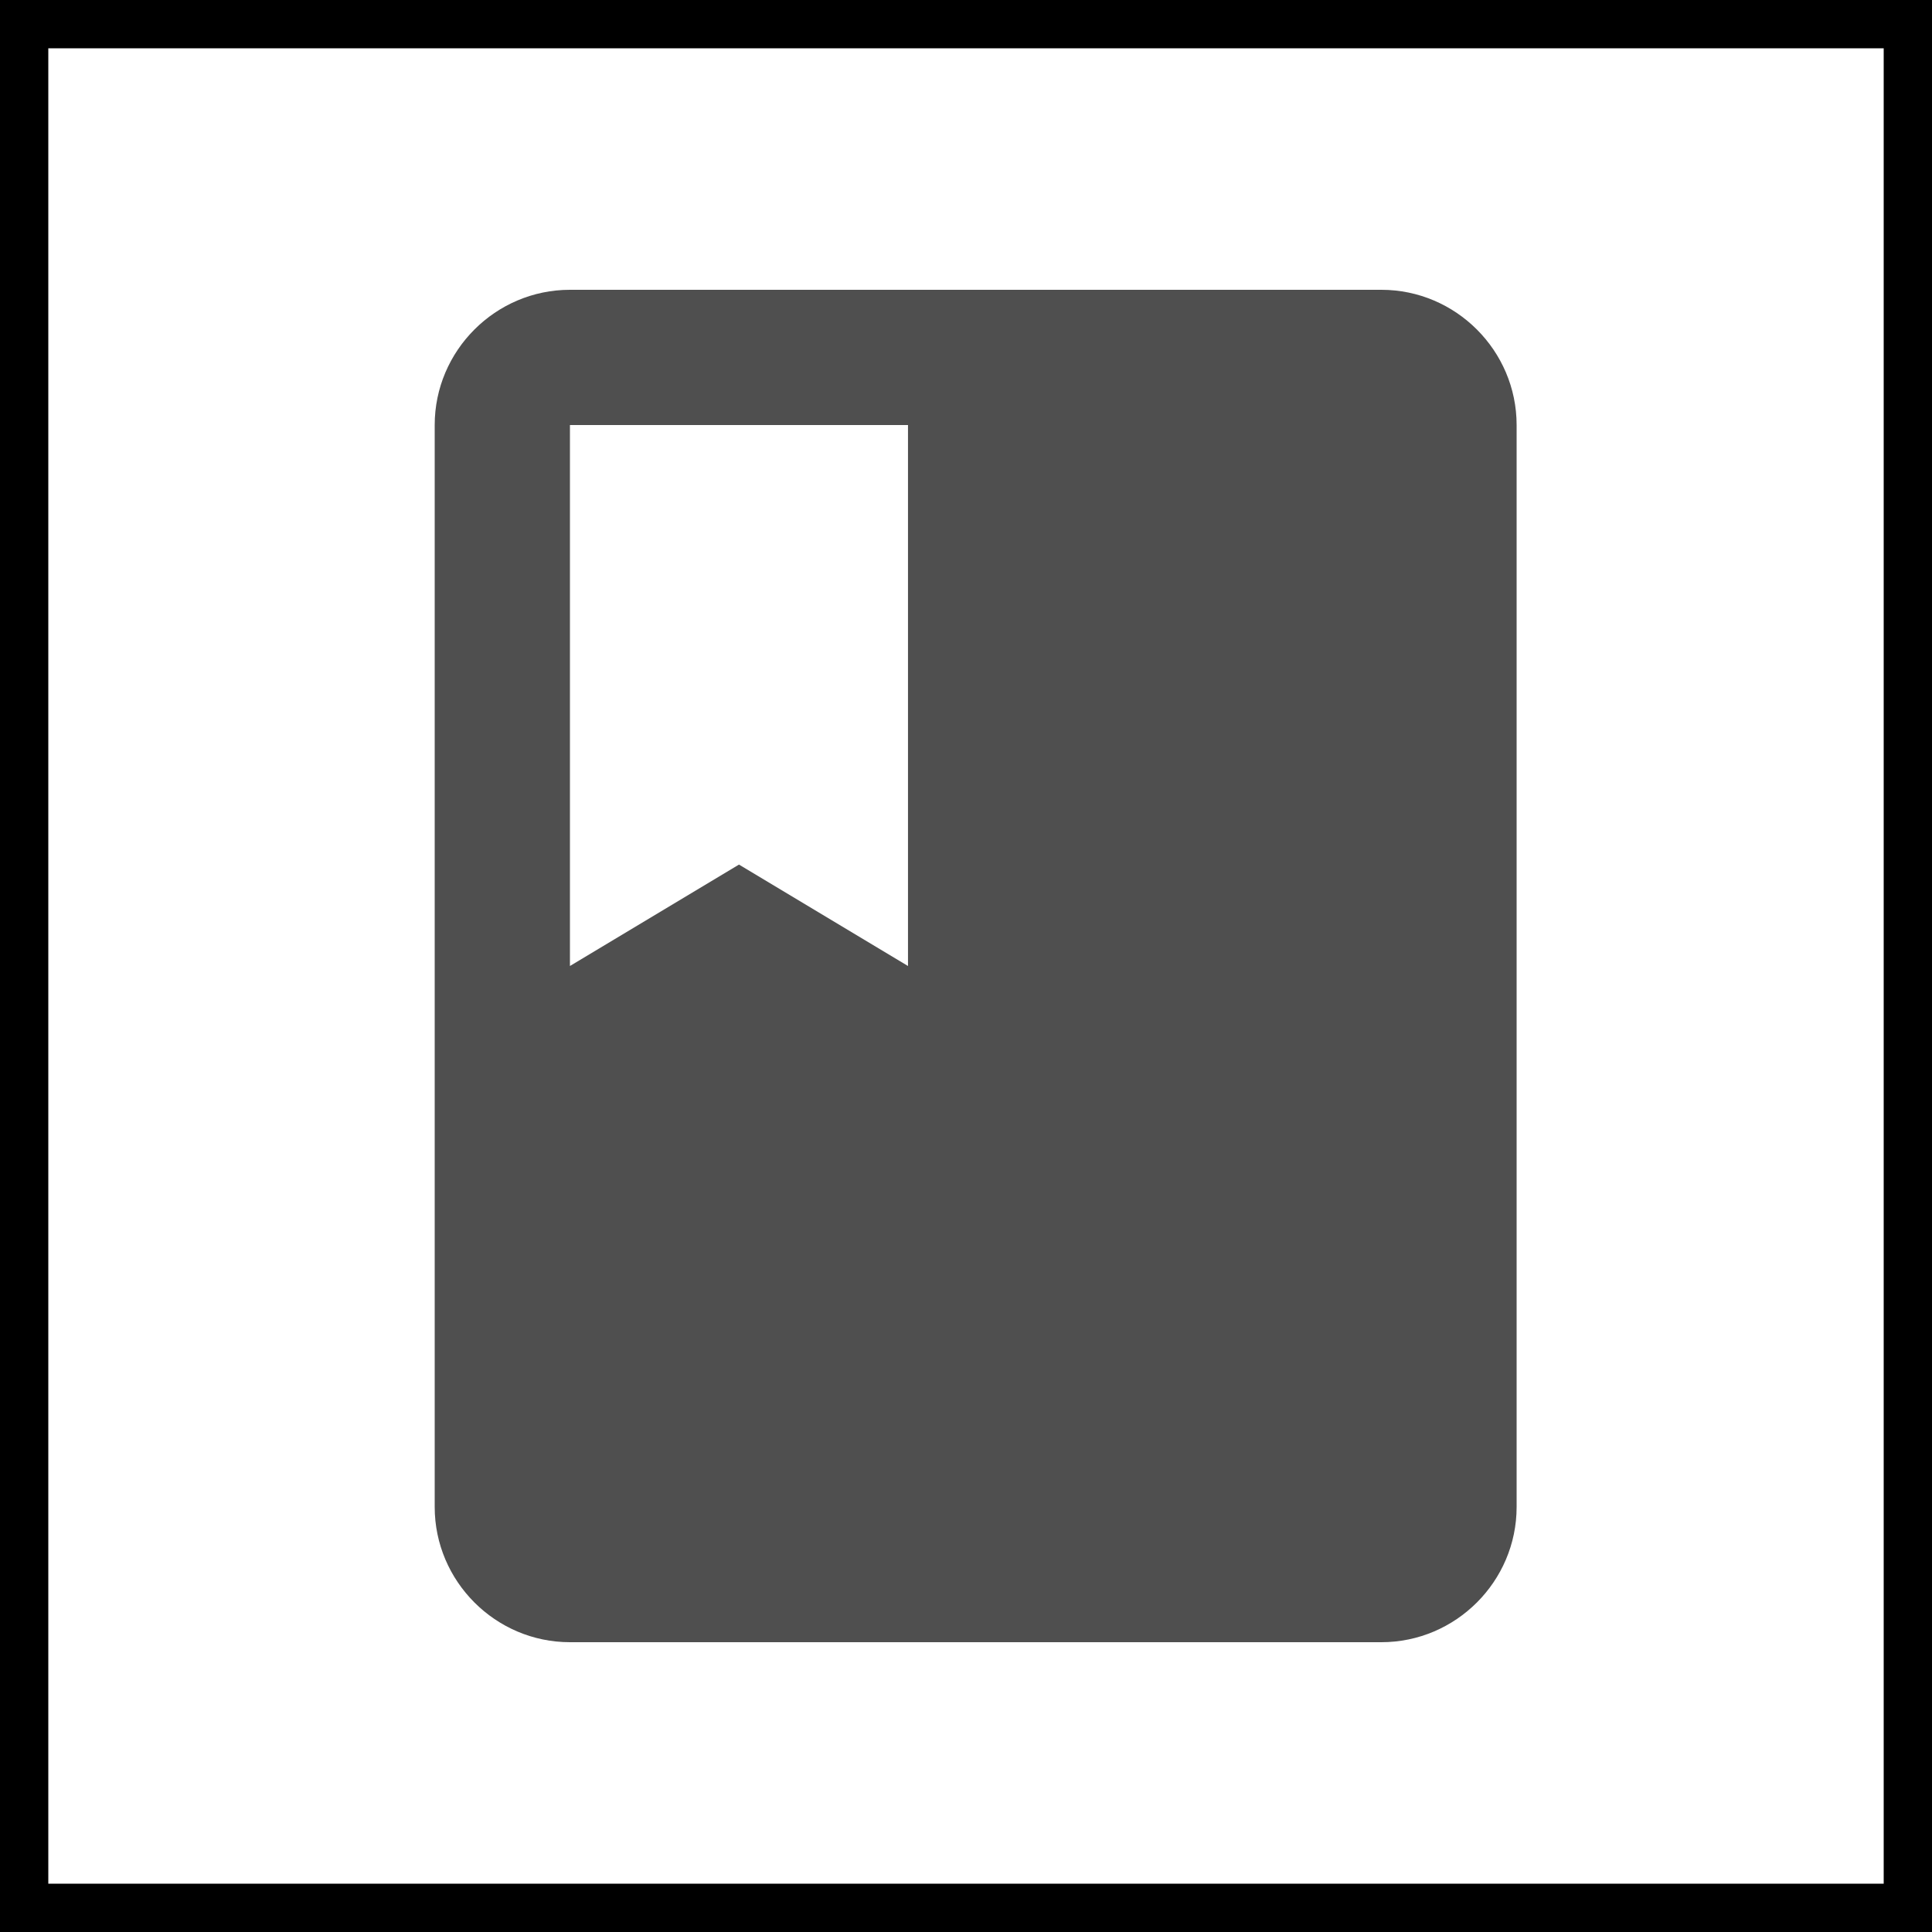 <svg width="40" height="40" viewBox="0 0 40 40" fill="none" xmlns="http://www.w3.org/2000/svg">
<path fill-rule="evenodd" clip-rule="evenodd" d="M11.8 6H28.6C30.14 6 31.4 7.26 31.4 8.8V31.2C31.4 32.74 30.14 34 28.6 34H11.8C10.26 34 9 32.74 9 31.2V8.8C9 7.26 10.26 6 11.8 6ZM18.799 8.8H11.8V20L15.3 17.9L18.799 20V8.8Z" fill="#4F4F4F"/>
<rect x="0.5" y="0.5" width="39" height="39" stroke="black"/>
</svg>
